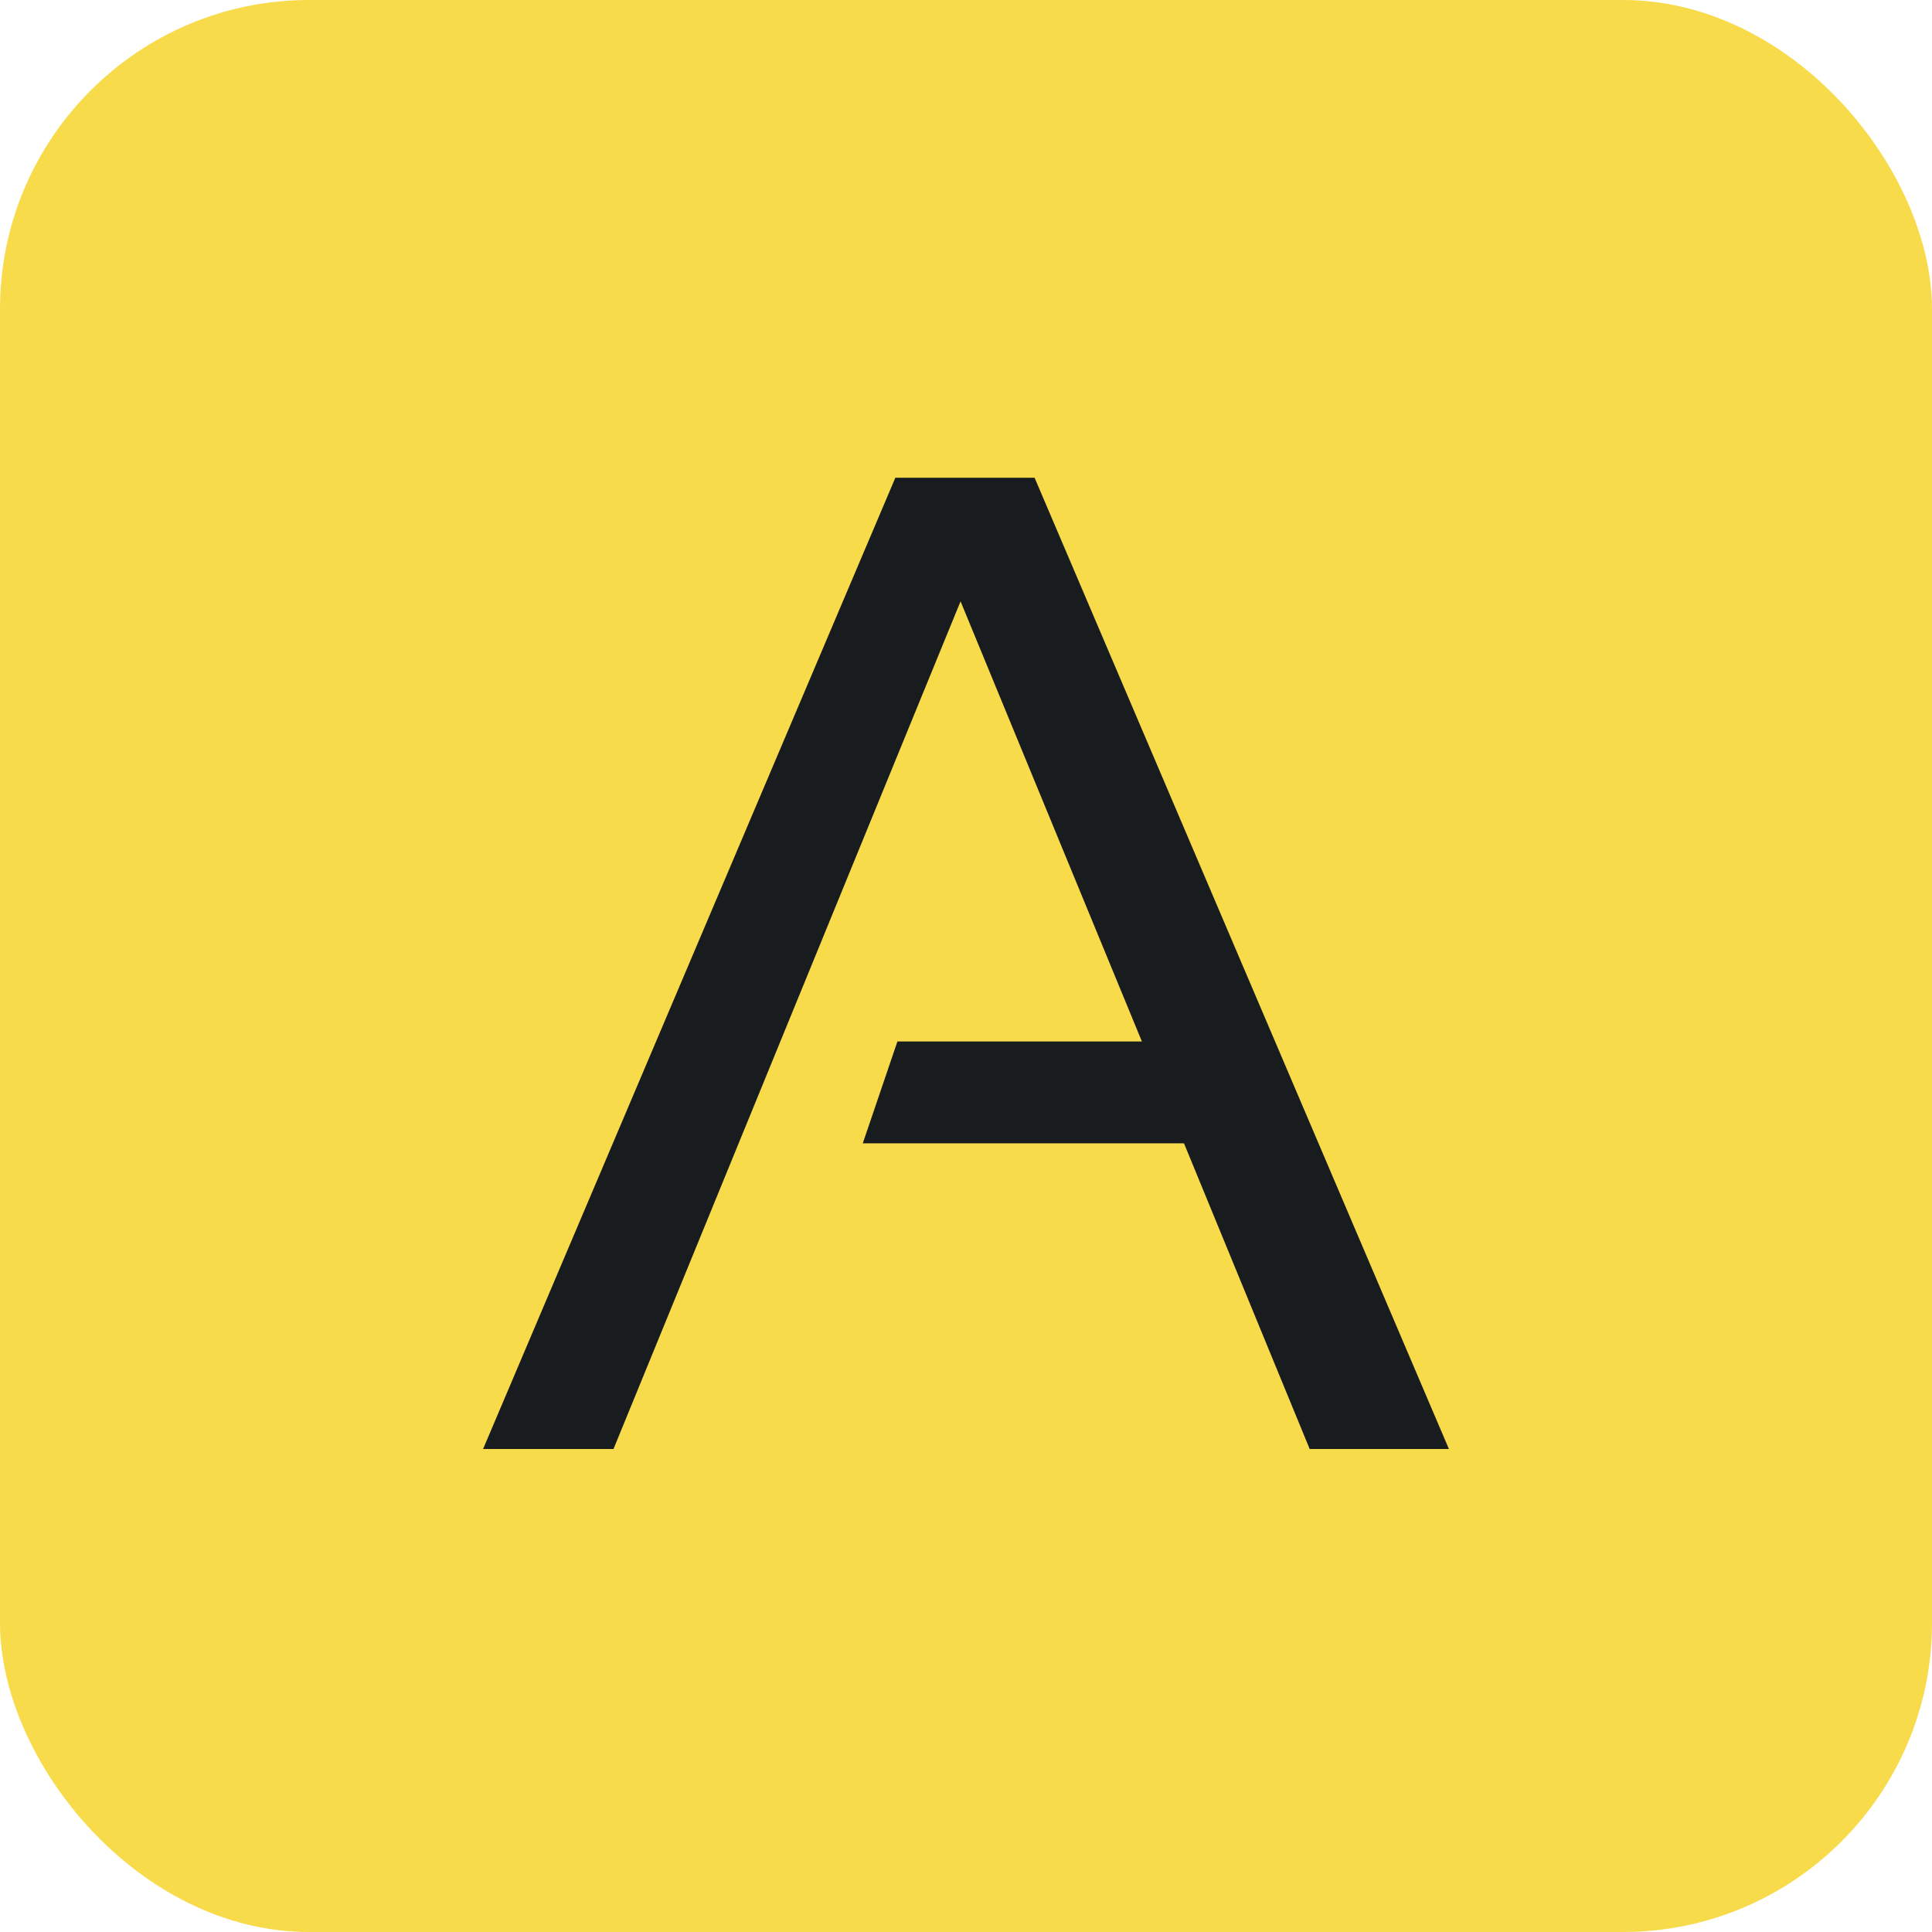 <svg width="44" height="44" viewBox="0 0 44 44" fill="none" xmlns="http://www.w3.org/2000/svg">
<rect width="44" height="44" rx="7.04" fill="#F8DB4A"/>
<path d="M13.972 33H11.002L20.391 10.88H23.562L32.998 33H29.827L26.965 26.039H19.649L20.438 23.719H26.006L21.876 13.695L13.972 33Z" fill="#191C1F"/>
</svg>

